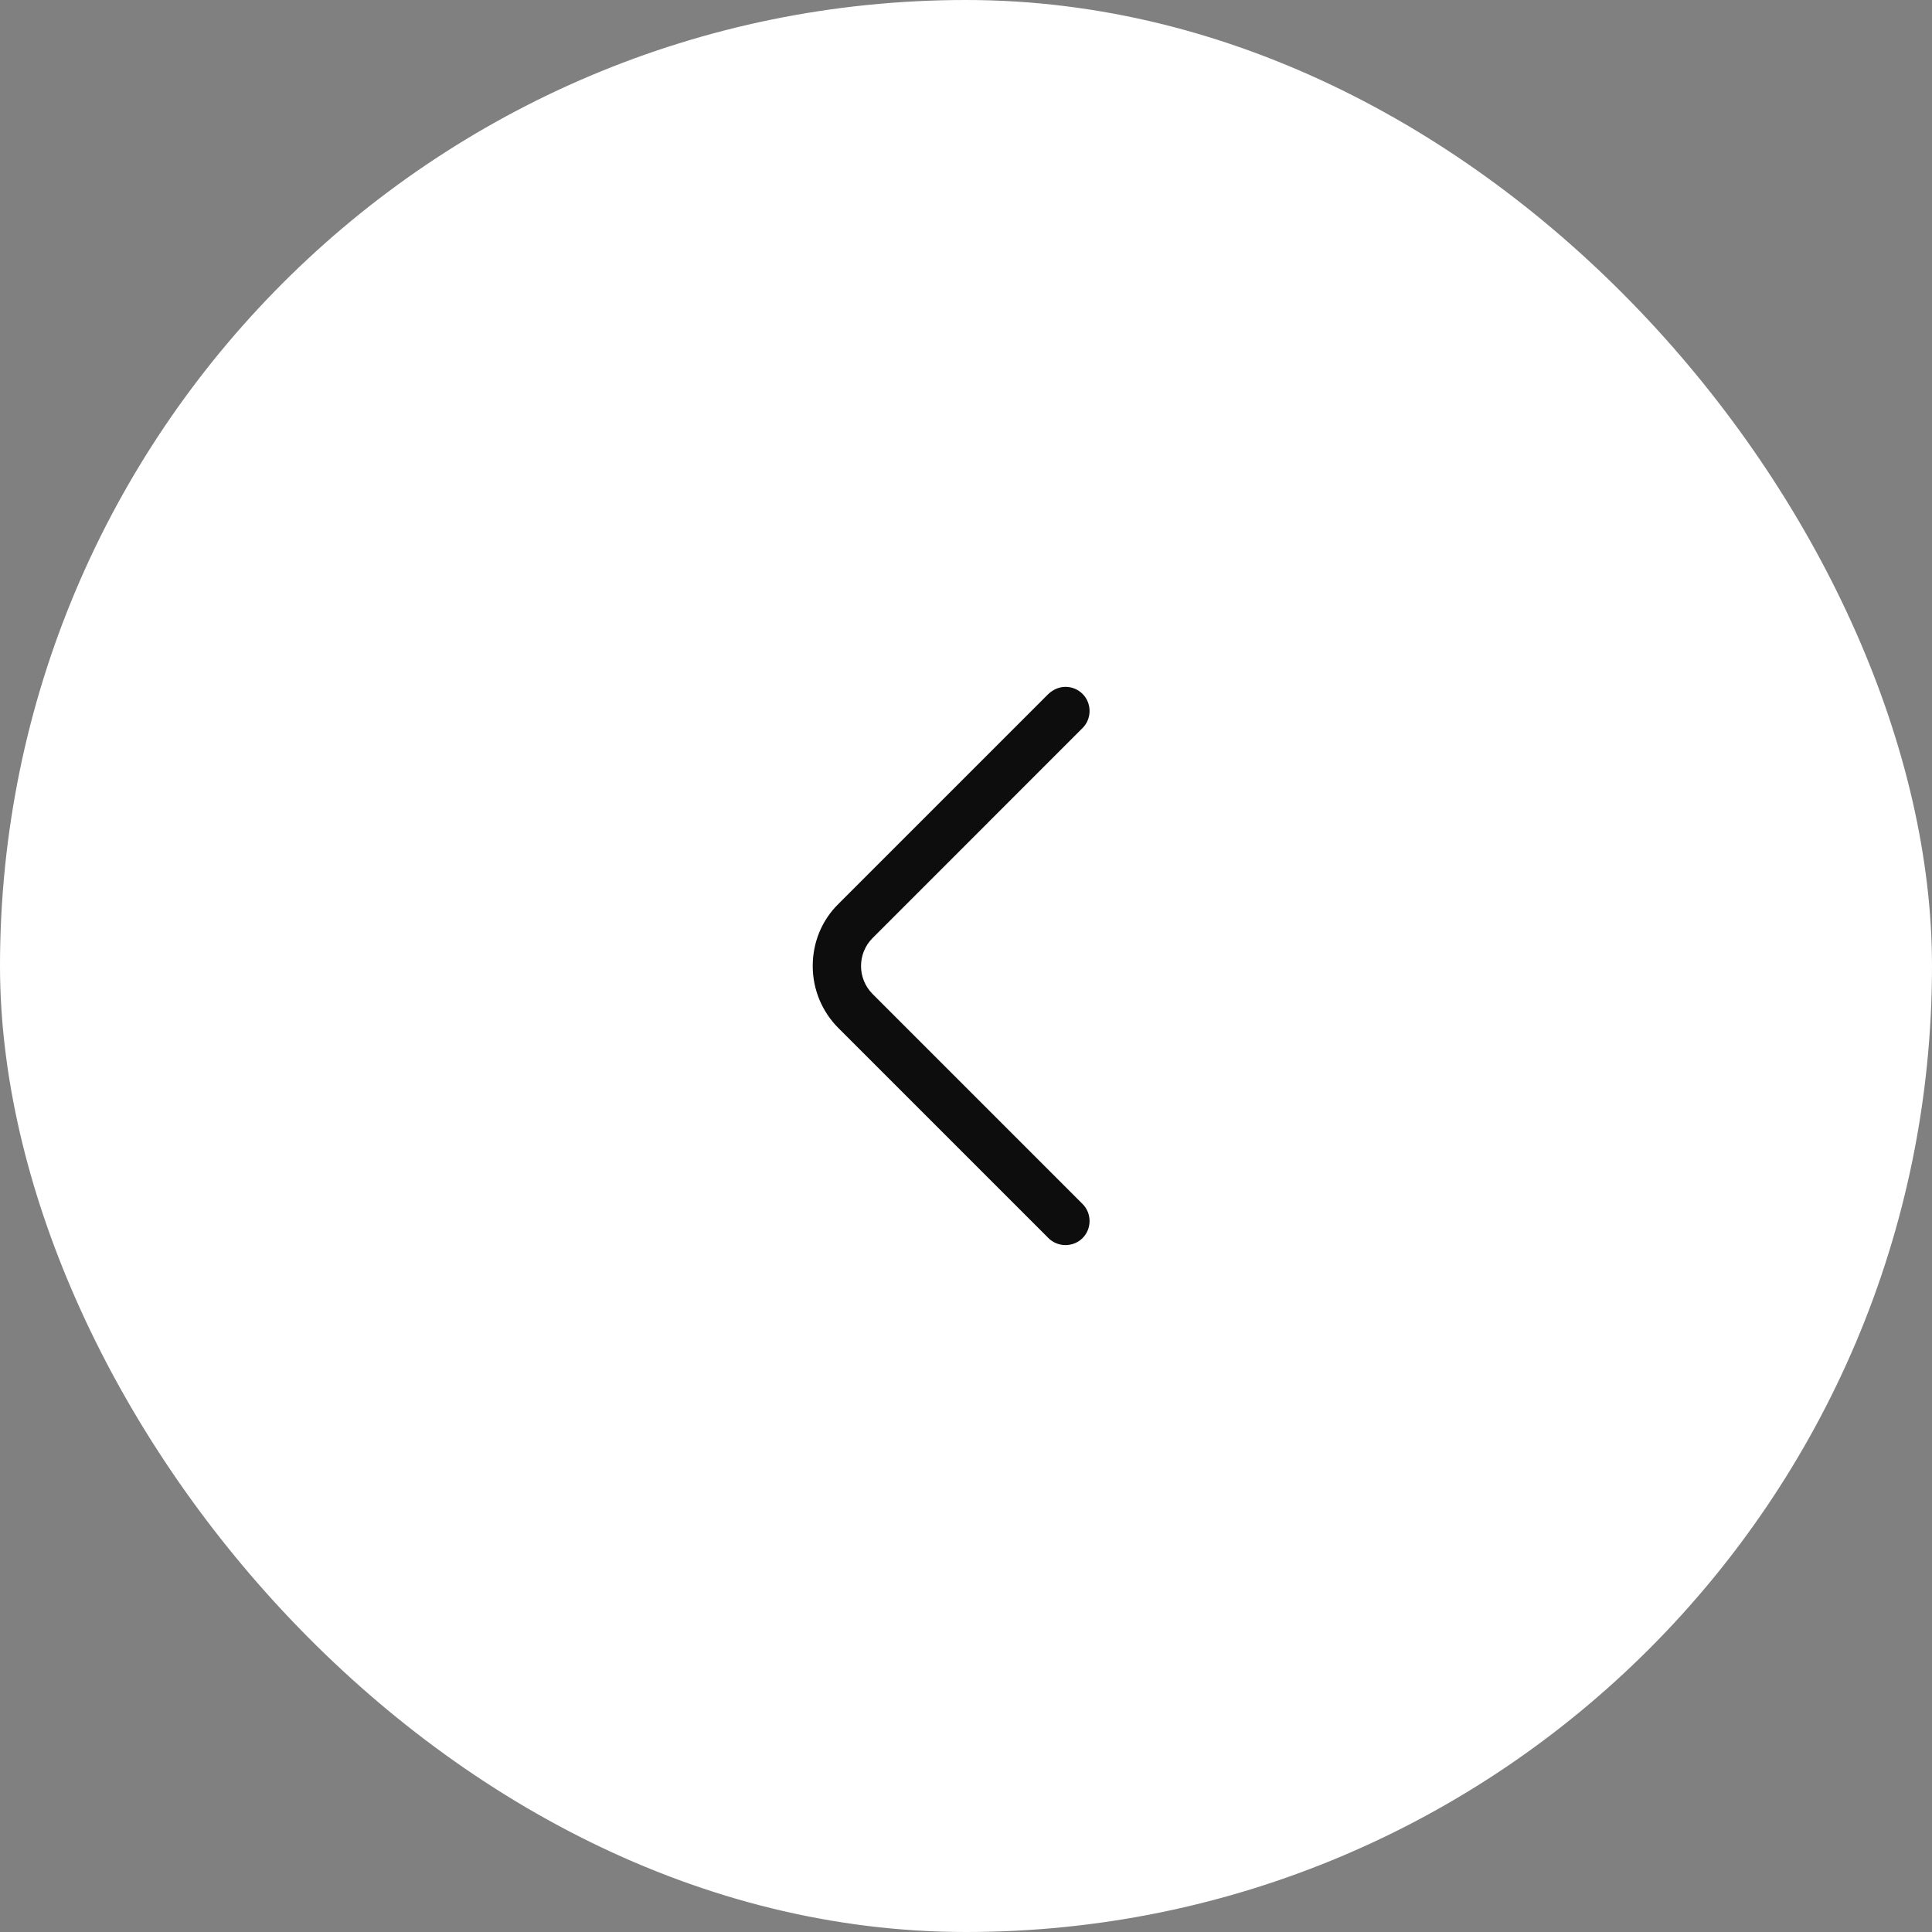 <svg width="60" height="60" viewBox="0 0 60 60" fill="none" xmlns="http://www.w3.org/2000/svg">
<rect x="0" y="0" width="60" height="60" fill="#808080" stroke="none"/>
<rect width="60" height="60" rx="30" fill="white"/>
<path d="M33.09 21.331C33.28 21.331 33.47 21.401 33.62 21.55C33.91 21.84 33.91 22.32 33.62 22.61L27.1 29.131C26.62 29.61 26.62 30.39 27.1 30.87L33.62 37.391C33.91 37.681 33.91 38.16 33.62 38.45C33.33 38.74 32.85 38.74 32.56 38.45L26.04 31.93C25.53 31.421 25.24 30.73 25.24 30C25.24 29.27 25.52 28.581 26.04 28.07L32.56 21.55C32.71 21.41 32.9 21.331 33.09 21.331Z" fill="#0D0D0D"/>
</svg>
